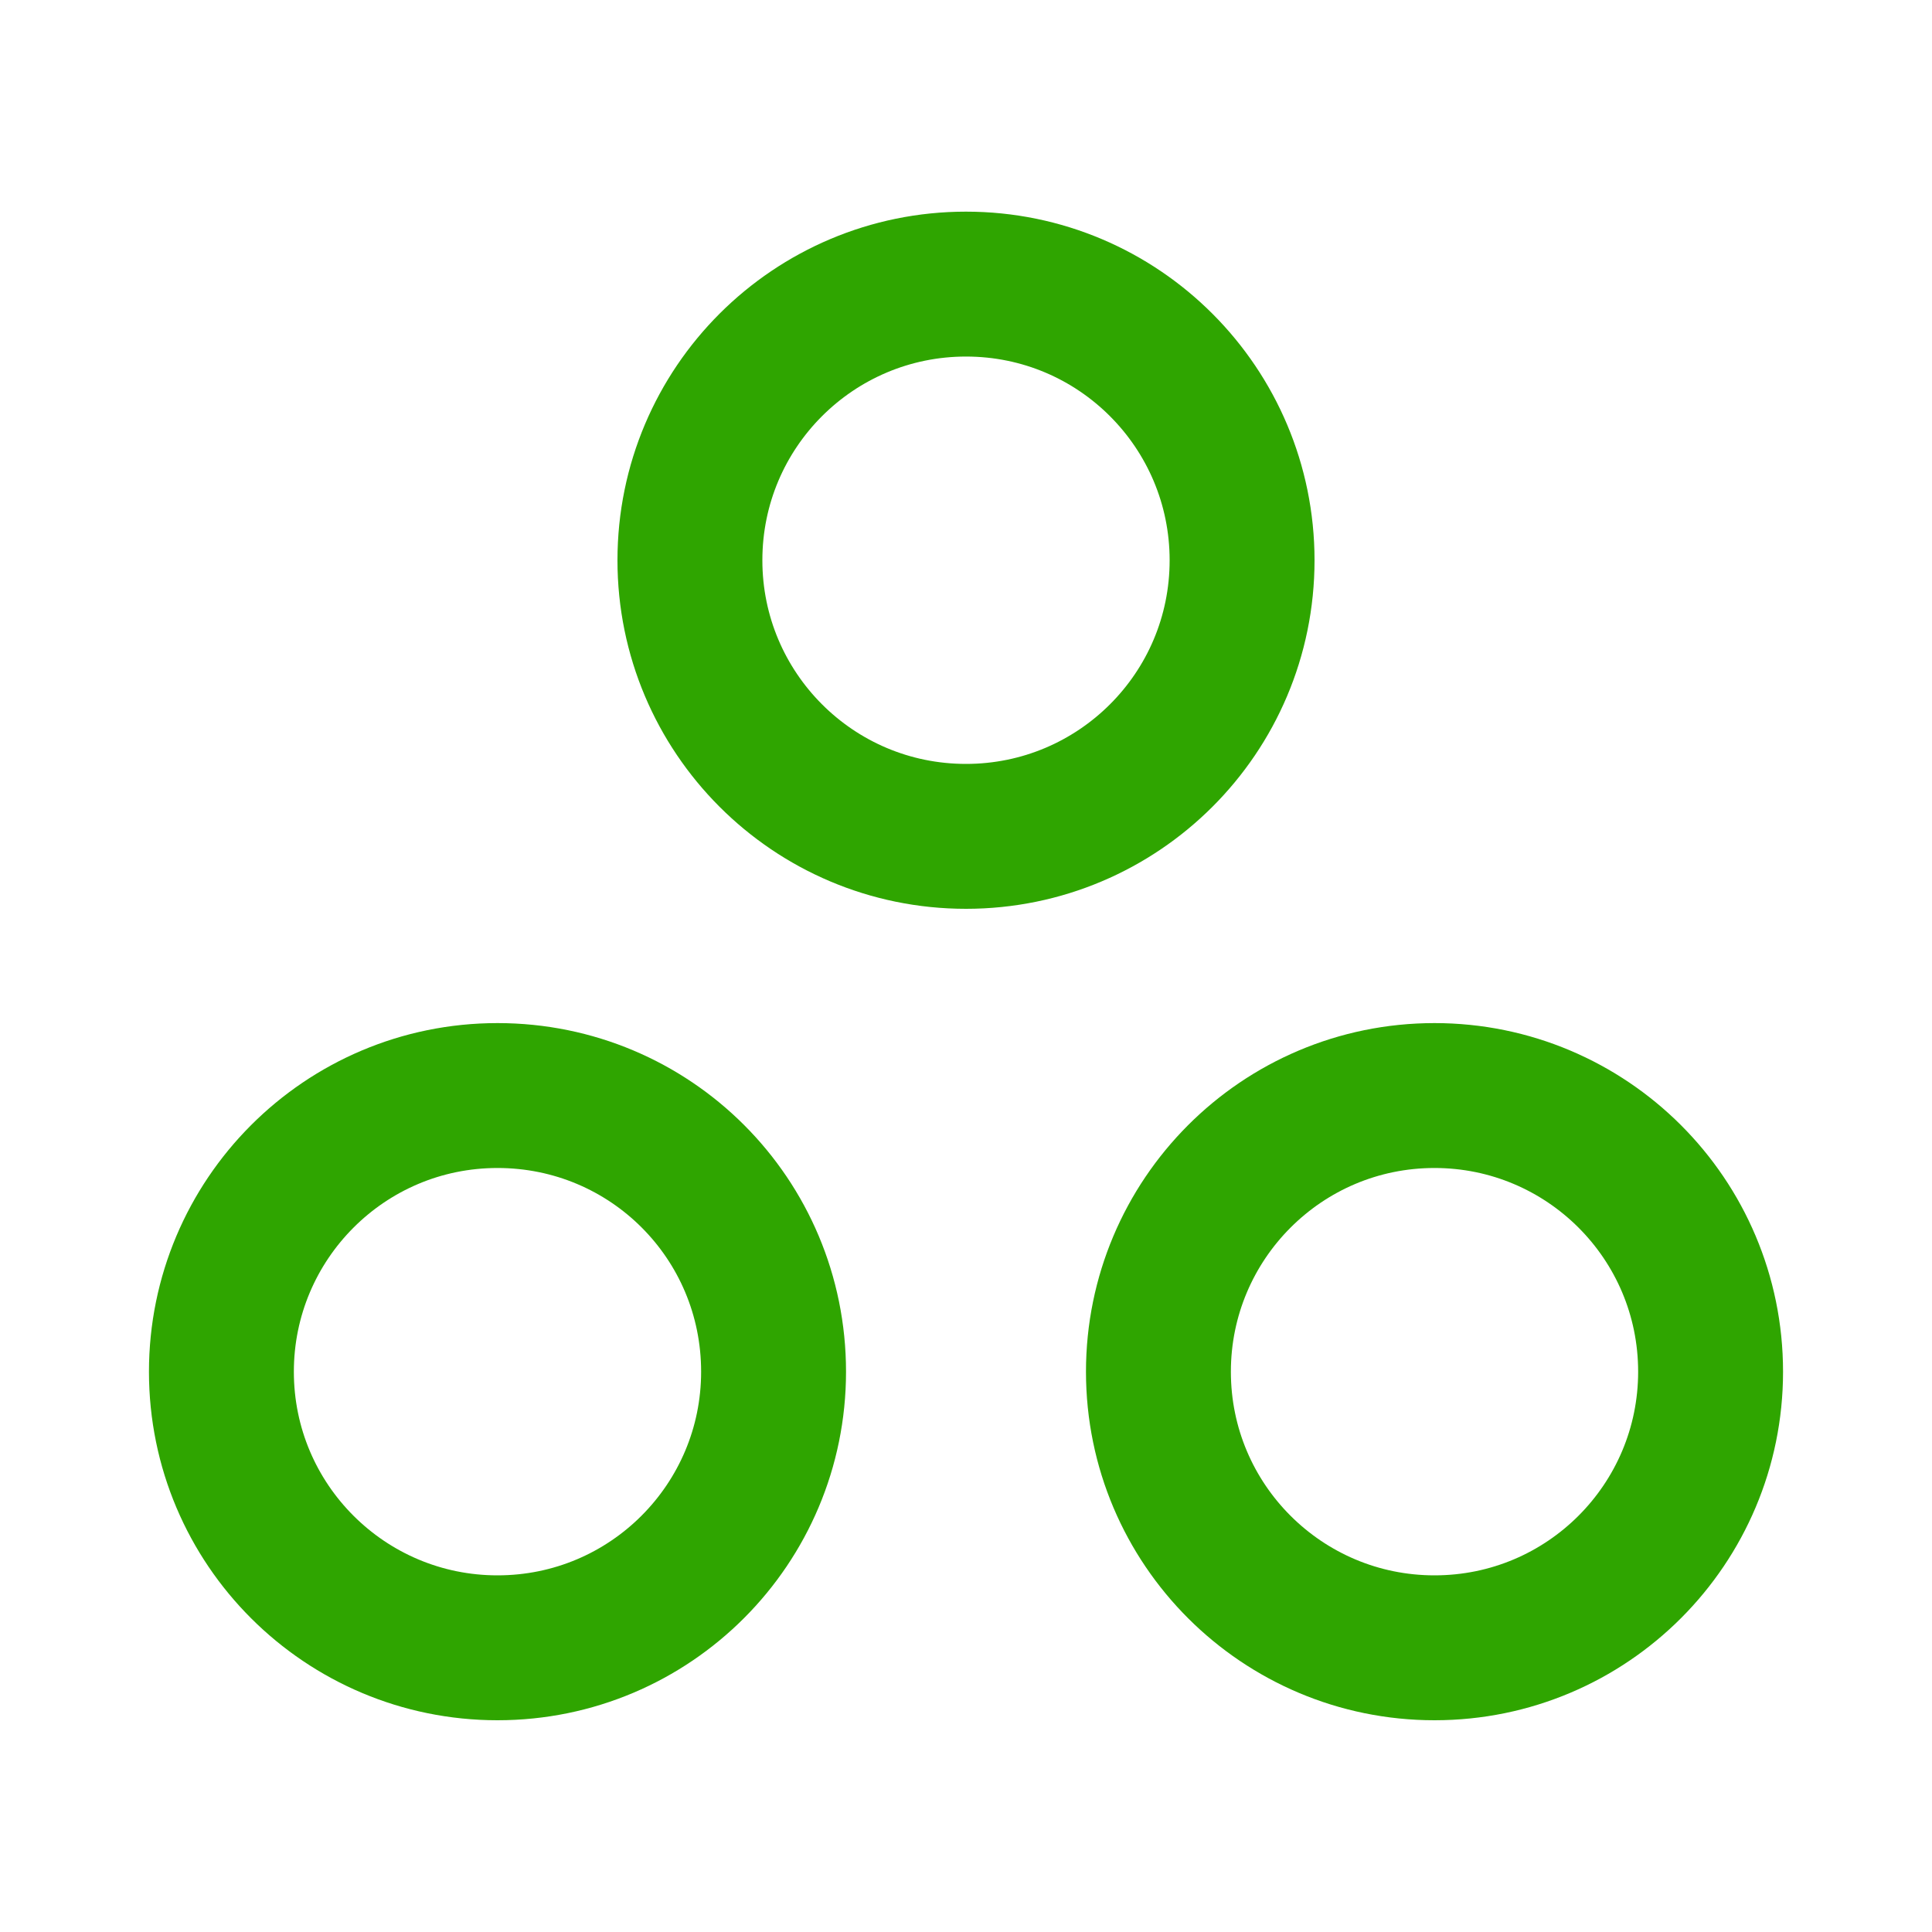 <svg width="20" height="20" viewBox="0 0 20 20" fill="none" xmlns="http://www.w3.org/2000/svg">
<path d="M14.85 11.341C13.267 11.341 11.992 12.625 11.992 14.2C11.992 15.783 13.275 17.058 14.85 17.058C16.433 17.058 17.708 15.775 17.708 14.2C17.708 12.616 16.425 11.341 14.85 11.341Z" stroke="#2FA500" stroke-width="1.5" stroke-linecap="round" stroke-linejoin="round"/>
<path d="M5.15 11.341C3.567 11.341 2.292 12.625 2.292 14.2C2.292 15.783 3.575 17.058 5.15 17.058C6.733 17.058 8.008 15.775 8.008 14.2C8.008 12.616 6.733 11.341 5.15 11.341Z" stroke="#2FA500" stroke-width="1.5" stroke-linecap="round" stroke-linejoin="round"/>
<path d="M12.858 5.8C12.858 7.383 11.575 8.658 10 8.658C8.417 8.658 7.142 7.375 7.142 5.8C7.142 4.216 8.425 2.941 10 2.941C11.583 2.941 12.858 4.225 12.858 5.8Z" stroke="#2FA500" stroke-width="1.5" stroke-linecap="round" stroke-linejoin="round"/>
</svg>
